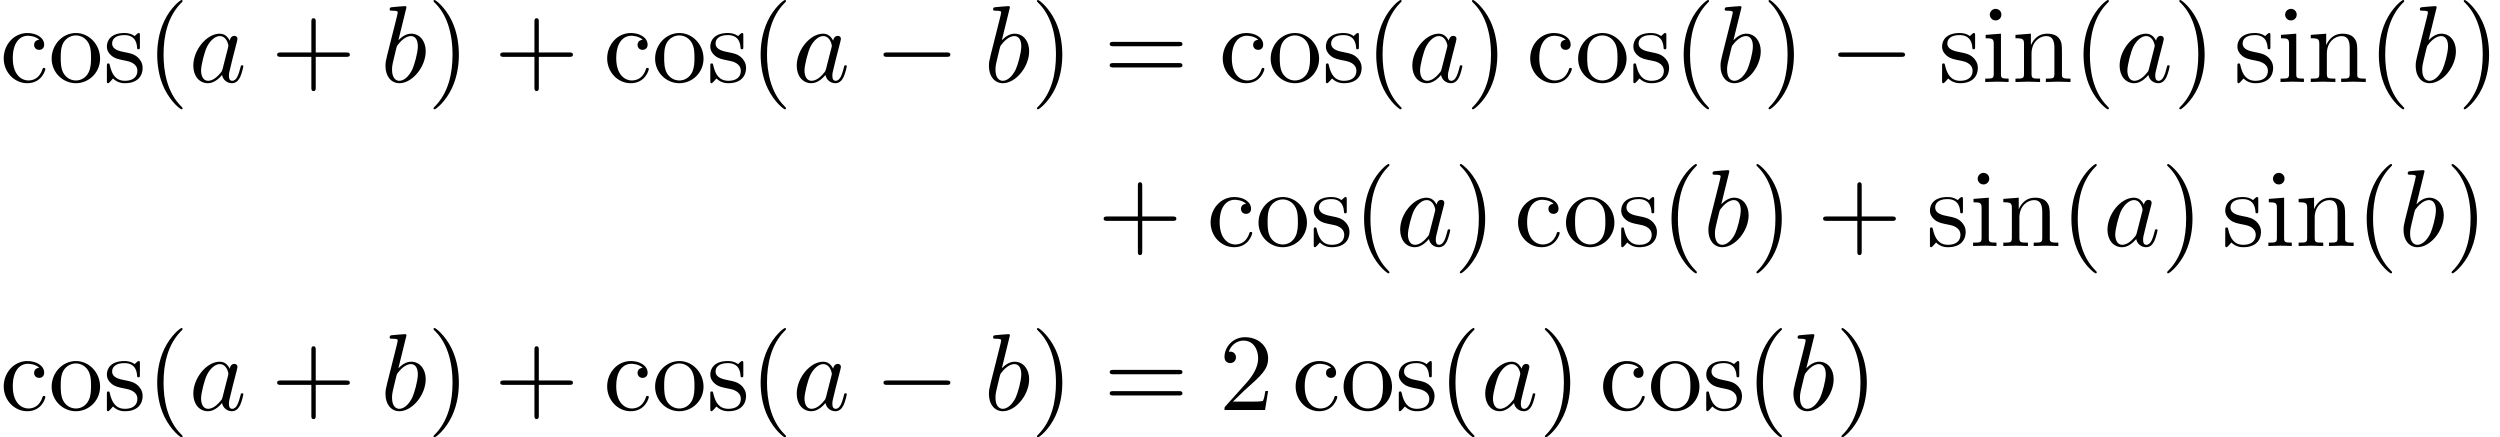 <?xml version='1.0' encoding='UTF-8'?>
<!-- This file was generated by dvisvgm 2.11.1 -->
<svg version='1.1' xmlns='http://www.w3.org/2000/svg' xmlns:xlink='http://www.w3.org/1999/xlink' width='341.684pt' height='59.776pt' viewBox='179.594 115.816 341.684 59.776'>
<defs>
<path id='g1-97' d='M3.716-3.766C3.537-4.134 3.248-4.403 2.8-4.403C1.634-4.403 .399-2.939 .399-1.484C.399-.548 .946 .11 1.724 .11C1.923 .11 2.421 .07 3.019-.638C3.098-.219 3.447 .11 3.925 .11C4.274 .11 4.503-.12 4.663-.438C4.832-.797 4.961-1.405 4.961-1.425C4.961-1.524 4.872-1.524 4.842-1.524C4.742-1.524 4.732-1.484 4.702-1.345C4.533-.697 4.354-.11 3.945-.11C3.676-.11 3.646-.369 3.646-.568C3.646-.787 3.666-.867 3.776-1.305C3.885-1.724 3.905-1.823 3.995-2.202L4.354-3.597C4.423-3.875 4.423-3.895 4.423-3.935C4.423-4.105 4.304-4.204 4.134-4.204C3.895-4.204 3.746-3.985 3.716-3.766ZM3.068-1.186C3.019-1.006 3.019-.986 2.869-.817C2.431-.269 2.022-.11 1.743-.11C1.245-.11 1.106-.658 1.106-1.046C1.106-1.544 1.425-2.77 1.654-3.228C1.963-3.816 2.411-4.184 2.809-4.184C3.457-4.184 3.597-3.367 3.597-3.308S3.577-3.188 3.567-3.138L3.068-1.186Z'/>
<path id='g1-98' d='M2.381-6.804C2.381-6.814 2.381-6.914 2.252-6.914C2.022-6.914 1.295-6.834 1.036-6.814C.956-6.804 .847-6.795 .847-6.615C.847-6.496 .936-6.496 1.086-6.496C1.564-6.496 1.584-6.426 1.584-6.326C1.584-6.257 1.494-5.918 1.445-5.709L.628-2.461C.508-1.963 .468-1.803 .468-1.455C.468-.508 .996 .11 1.733 .11C2.909 .11 4.134-1.375 4.134-2.809C4.134-3.716 3.606-4.403 2.809-4.403C2.351-4.403 1.943-4.115 1.644-3.806L2.381-6.804ZM1.445-3.039C1.504-3.258 1.504-3.278 1.594-3.387C2.082-4.035 2.531-4.184 2.79-4.184C3.148-4.184 3.417-3.885 3.417-3.248C3.417-2.66 3.088-1.514 2.909-1.136C2.58-.468 2.122-.11 1.733-.11C1.395-.11 1.066-.379 1.066-1.116C1.066-1.305 1.066-1.494 1.225-2.122L1.445-3.039Z'/>
<path id='g0-0' d='M6.565-2.291C6.735-2.291 6.914-2.291 6.914-2.491S6.735-2.69 6.565-2.69H1.176C1.006-2.69 .827-2.69 .827-2.491S1.006-2.291 1.176-2.291H6.565Z'/>
<path id='g2-40' d='M3.298 2.391C3.298 2.361 3.298 2.341 3.128 2.172C1.883 .917 1.564-.966 1.564-2.491C1.564-4.224 1.943-5.958 3.168-7.203C3.298-7.323 3.298-7.342 3.298-7.372C3.298-7.442 3.258-7.472 3.198-7.472C3.098-7.472 2.202-6.795 1.614-5.529C1.106-4.433 .986-3.328 .986-2.491C.986-1.714 1.096-.508 1.644 .618C2.242 1.843 3.098 2.491 3.198 2.491C3.258 2.491 3.298 2.461 3.298 2.391Z'/>
<path id='g2-41' d='M2.879-2.491C2.879-3.268 2.77-4.473 2.222-5.599C1.624-6.824 .767-7.472 .667-7.472C.608-7.472 .568-7.432 .568-7.372C.568-7.342 .568-7.323 .757-7.143C1.733-6.157 2.301-4.573 2.301-2.491C2.301-.787 1.933 .966 .697 2.222C.568 2.341 .568 2.361 .568 2.391C.568 2.451 .608 2.491 .667 2.491C.767 2.491 1.664 1.813 2.252 .548C2.76-.548 2.879-1.654 2.879-2.491Z'/>
<path id='g2-43' d='M4.075-2.291H6.854C6.994-2.291 7.183-2.291 7.183-2.491S6.994-2.69 6.854-2.69H4.075V-5.479C4.075-5.619 4.075-5.808 3.875-5.808S3.676-5.619 3.676-5.479V-2.69H.887C.747-2.69 .558-2.69 .558-2.491S.747-2.291 .887-2.291H3.676V.498C3.676 .638 3.676 .827 3.875 .827S4.075 .638 4.075 .498V-2.291Z'/>
<path id='g2-50' d='M1.265-.767L2.321-1.793C3.875-3.168 4.473-3.706 4.473-4.702C4.473-5.838 3.577-6.635 2.361-6.635C1.235-6.635 .498-5.719 .498-4.832C.498-4.274 .996-4.274 1.026-4.274C1.196-4.274 1.544-4.394 1.544-4.802C1.544-5.061 1.365-5.32 1.016-5.32C.936-5.32 .917-5.32 .887-5.31C1.116-5.958 1.654-6.326 2.232-6.326C3.138-6.326 3.567-5.519 3.567-4.702C3.567-3.905 3.068-3.118 2.521-2.501L.608-.369C.498-.259 .498-.239 .498 0H4.194L4.473-1.733H4.224C4.174-1.435 4.105-.996 4.005-.847C3.935-.767 3.278-.767 3.059-.767H1.265Z'/>
<path id='g2-61' d='M6.844-3.258C6.994-3.258 7.183-3.258 7.183-3.457S6.994-3.656 6.854-3.656H.887C.747-3.656 .558-3.656 .558-3.457S.747-3.258 .897-3.258H6.844ZM6.854-1.325C6.994-1.325 7.183-1.325 7.183-1.524S6.994-1.724 6.844-1.724H.897C.747-1.724 .558-1.724 .558-1.524S.747-1.325 .887-1.325H6.854Z'/>
<path id='g2-99' d='M1.166-2.172C1.166-3.796 1.983-4.214 2.511-4.214C2.6-4.214 3.228-4.204 3.577-3.846C3.168-3.816 3.108-3.517 3.108-3.387C3.108-3.128 3.288-2.929 3.567-2.929C3.826-2.929 4.025-3.098 4.025-3.397C4.025-4.075 3.268-4.463 2.501-4.463C1.255-4.463 .339-3.387 .339-2.152C.339-.877 1.325 .11 2.481 .11C3.816 .11 4.134-1.086 4.134-1.186S4.035-1.285 4.005-1.285C3.915-1.285 3.895-1.245 3.875-1.186C3.587-.259 2.939-.139 2.57-.139C2.042-.139 1.166-.568 1.166-2.172Z'/>
<path id='g2-105' d='M1.763-4.403L.369-4.294V-3.985C1.016-3.985 1.106-3.925 1.106-3.437V-.757C1.106-.309 .996-.309 .329-.309V0C.648-.01 1.186-.03 1.425-.03C1.773-.03 2.122-.01 2.461 0V-.309C1.803-.309 1.763-.359 1.763-.747V-4.403ZM1.803-6.137C1.803-6.456 1.554-6.665 1.275-6.665C.966-6.665 .747-6.396 .747-6.137C.747-5.868 .966-5.609 1.275-5.609C1.554-5.609 1.803-5.818 1.803-6.137Z'/>
<path id='g2-110' d='M1.096-3.427V-.757C1.096-.309 .986-.309 .319-.309V0C.667-.01 1.176-.03 1.445-.03C1.704-.03 2.222-.01 2.56 0V-.309C1.893-.309 1.783-.309 1.783-.757V-2.59C1.783-3.626 2.491-4.184 3.128-4.184C3.756-4.184 3.866-3.646 3.866-3.078V-.757C3.866-.309 3.756-.309 3.088-.309V0C3.437-.01 3.945-.03 4.214-.03C4.473-.03 4.991-.01 5.33 0V-.309C4.812-.309 4.563-.309 4.553-.608V-2.511C4.553-3.367 4.553-3.676 4.244-4.035C4.105-4.204 3.776-4.403 3.198-4.403C2.471-4.403 2.002-3.975 1.724-3.357V-4.403L.319-4.294V-3.985C1.016-3.985 1.096-3.915 1.096-3.427Z'/>
<path id='g2-111' d='M4.692-2.132C4.692-3.407 3.696-4.463 2.491-4.463C1.245-4.463 .279-3.377 .279-2.132C.279-.847 1.315 .11 2.481 .11C3.686 .11 4.692-.867 4.692-2.132ZM2.491-.139C2.062-.139 1.624-.349 1.355-.807C1.106-1.245 1.106-1.853 1.106-2.212C1.106-2.6 1.106-3.138 1.345-3.577C1.614-4.035 2.082-4.244 2.481-4.244C2.919-4.244 3.347-4.025 3.606-3.597S3.866-2.59 3.866-2.212C3.866-1.853 3.866-1.315 3.646-.877C3.427-.428 2.989-.139 2.491-.139Z'/>
<path id='g2-115' d='M2.072-1.933C2.291-1.893 3.108-1.733 3.108-1.016C3.108-.508 2.76-.11 1.983-.11C1.146-.11 .787-.677 .598-1.524C.568-1.654 .558-1.694 .458-1.694C.329-1.694 .329-1.624 .329-1.445V-.13C.329 .04 .329 .11 .438 .11C.488 .11 .498 .1 .687-.09C.707-.11 .707-.13 .887-.319C1.325 .1 1.773 .11 1.983 .11C3.128 .11 3.587-.558 3.587-1.275C3.587-1.803 3.288-2.102 3.168-2.222C2.839-2.54 2.451-2.62 2.032-2.7C1.474-2.809 .807-2.939 .807-3.517C.807-3.866 1.066-4.274 1.923-4.274C3.019-4.274 3.068-3.377 3.088-3.068C3.098-2.979 3.188-2.979 3.208-2.979C3.337-2.979 3.337-3.029 3.337-3.218V-4.224C3.337-4.394 3.337-4.463 3.228-4.463C3.178-4.463 3.158-4.463 3.029-4.344C2.999-4.304 2.899-4.214 2.859-4.184C2.481-4.463 2.072-4.463 1.923-4.463C.707-4.463 .329-3.796 .329-3.238C.329-2.889 .488-2.61 .757-2.391C1.076-2.132 1.355-2.072 2.072-1.933Z'/>
</defs>
<g id='page1' transform='matrix(1.5 0 0 1.5 0 0)'>
<use x='119.729' y='84.682' xlink:href='#g2-99'/>
<use x='124.157' y='84.682' xlink:href='#g2-111'/>
<use x='129.139' y='84.682' xlink:href='#g2-115'/>
<use x='133.068' y='84.682' xlink:href='#g2-40'/>
<use x='136.943' y='84.682' xlink:href='#g1-97'/>
<use x='144.423' y='84.682' xlink:href='#g2-43'/>
<use x='154.385' y='84.682' xlink:href='#g1-98'/>
<use x='158.661' y='84.682' xlink:href='#g2-41'/>
<use x='164.749' y='84.682' xlink:href='#g2-43'/>
<use x='174.712' y='84.682' xlink:href='#g2-99'/>
<use x='179.14' y='84.682' xlink:href='#g2-111'/>
<use x='184.121' y='84.682' xlink:href='#g2-115'/>
<use x='188.051' y='84.682' xlink:href='#g2-40'/>
<use x='191.925' y='84.682' xlink:href='#g1-97'/>
<use x='199.405' y='84.682' xlink:href='#g0-0'/>
<use x='209.368' y='84.682' xlink:href='#g1-98'/>
<use x='213.643' y='84.682' xlink:href='#g2-41'/>
<use x='220.285' y='84.682' xlink:href='#g2-61'/>
<use x='230.801' y='84.682' xlink:href='#g2-99'/>
<use x='235.229' y='84.682' xlink:href='#g2-111'/>
<use x='240.21' y='84.682' xlink:href='#g2-115'/>
<use x='244.14' y='84.682' xlink:href='#g2-40'/>
<use x='248.014' y='84.682' xlink:href='#g1-97'/>
<use x='253.28' y='84.682' xlink:href='#g2-41'/>
<use x='258.815' y='84.682' xlink:href='#g2-99'/>
<use x='263.243' y='84.682' xlink:href='#g2-111'/>
<use x='268.224' y='84.682' xlink:href='#g2-115'/>
<use x='272.154' y='84.682' xlink:href='#g2-40'/>
<use x='276.028' y='84.682' xlink:href='#g1-98'/>
<use x='280.304' y='84.682' xlink:href='#g2-41'/>
<use x='286.392' y='84.682' xlink:href='#g0-0'/>
<use x='296.355' y='84.682' xlink:href='#g2-115'/>
<use x='300.285' y='84.682' xlink:href='#g2-105'/>
<use x='303.052' y='84.682' xlink:href='#g2-110'/>
<use x='308.587' y='84.682' xlink:href='#g2-40'/>
<use x='312.461' y='84.682' xlink:href='#g1-97'/>
<use x='317.727' y='84.682' xlink:href='#g2-41'/>
<use x='323.262' y='84.682' xlink:href='#g2-115'/>
<use x='327.192' y='84.682' xlink:href='#g2-105'/>
<use x='329.959' y='84.682' xlink:href='#g2-110'/>
<use x='335.494' y='84.682' xlink:href='#g2-40'/>
<use x='339.368' y='84.682' xlink:href='#g1-98'/>
<use x='343.644' y='84.682' xlink:href='#g2-41'/>
<use x='219.731' y='99.626' xlink:href='#g2-43'/>
<use x='229.694' y='99.626' xlink:href='#g2-99'/>
<use x='234.122' y='99.626' xlink:href='#g2-111'/>
<use x='239.103' y='99.626' xlink:href='#g2-115'/>
<use x='243.033' y='99.626' xlink:href='#g2-40'/>
<use x='246.907' y='99.626' xlink:href='#g1-97'/>
<use x='252.173' y='99.626' xlink:href='#g2-41'/>
<use x='257.708' y='99.626' xlink:href='#g2-99'/>
<use x='262.136' y='99.626' xlink:href='#g2-111'/>
<use x='267.117' y='99.626' xlink:href='#g2-115'/>
<use x='271.047' y='99.626' xlink:href='#g2-40'/>
<use x='274.922' y='99.626' xlink:href='#g1-98'/>
<use x='279.197' y='99.626' xlink:href='#g2-41'/>
<use x='285.285' y='99.626' xlink:href='#g2-43'/>
<use x='295.248' y='99.626' xlink:href='#g2-115'/>
<use x='299.178' y='99.626' xlink:href='#g2-105'/>
<use x='301.945' y='99.626' xlink:href='#g2-110'/>
<use x='307.48' y='99.626' xlink:href='#g2-40'/>
<use x='311.354' y='99.626' xlink:href='#g1-97'/>
<use x='316.62' y='99.626' xlink:href='#g2-41'/>
<use x='322.155' y='99.626' xlink:href='#g2-115'/>
<use x='326.085' y='99.626' xlink:href='#g2-105'/>
<use x='328.852' y='99.626' xlink:href='#g2-110'/>
<use x='334.387' y='99.626' xlink:href='#g2-40'/>
<use x='338.262' y='99.626' xlink:href='#g1-98'/>
<use x='342.537' y='99.626' xlink:href='#g2-41'/>
<use x='119.729' y='114.57' xlink:href='#g2-99'/>
<use x='124.157' y='114.57' xlink:href='#g2-111'/>
<use x='129.139' y='114.57' xlink:href='#g2-115'/>
<use x='133.068' y='114.57' xlink:href='#g2-40'/>
<use x='136.943' y='114.57' xlink:href='#g1-97'/>
<use x='144.423' y='114.57' xlink:href='#g2-43'/>
<use x='154.385' y='114.57' xlink:href='#g1-98'/>
<use x='158.661' y='114.57' xlink:href='#g2-41'/>
<use x='164.749' y='114.57' xlink:href='#g2-43'/>
<use x='174.712' y='114.57' xlink:href='#g2-99'/>
<use x='179.14' y='114.57' xlink:href='#g2-111'/>
<use x='184.121' y='114.57' xlink:href='#g2-115'/>
<use x='188.051' y='114.57' xlink:href='#g2-40'/>
<use x='191.925' y='114.57' xlink:href='#g1-97'/>
<use x='199.405' y='114.57' xlink:href='#g0-0'/>
<use x='209.368' y='114.57' xlink:href='#g1-98'/>
<use x='213.643' y='114.57' xlink:href='#g2-41'/>
<use x='220.285' y='114.57' xlink:href='#g2-61'/>
<use x='230.801' y='114.57' xlink:href='#g2-50'/>
<use x='237.443' y='114.57' xlink:href='#g2-99'/>
<use x='241.871' y='114.57' xlink:href='#g2-111'/>
<use x='246.852' y='114.57' xlink:href='#g2-115'/>
<use x='250.782' y='114.57' xlink:href='#g2-40'/>
<use x='254.656' y='114.57' xlink:href='#g1-97'/>
<use x='259.922' y='114.57' xlink:href='#g2-41'/>
<use x='265.457' y='114.57' xlink:href='#g2-99'/>
<use x='269.885' y='114.57' xlink:href='#g2-111'/>
<use x='274.866' y='114.57' xlink:href='#g2-115'/>
<use x='278.796' y='114.57' xlink:href='#g2-40'/>
<use x='282.67' y='114.57' xlink:href='#g1-98'/>
<use x='286.946' y='114.57' xlink:href='#g2-41'/>
</g>
</svg>